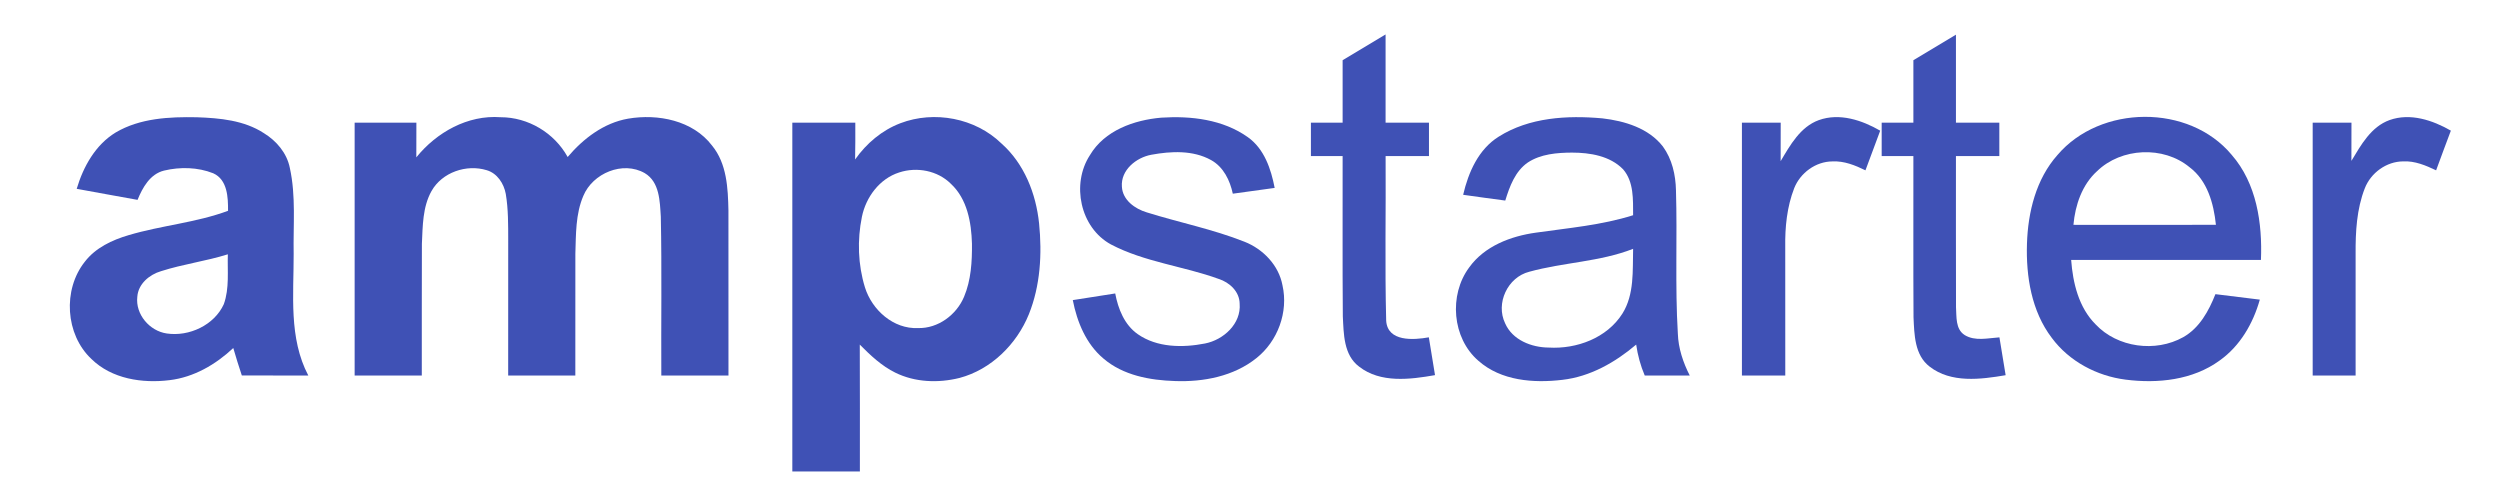 <?xml version="1.0" encoding="UTF-8" ?>
<!DOCTYPE svg PUBLIC "-//W3C//DTD SVG 1.1//EN" "http://www.w3.org/Graphics/SVG/1.1/DTD/svg11.dtd">
<svg width="749pt" height="146pt" viewBox="0 0 749 146" version="1.1" xmlns="http://www.w3.org/2000/svg">
<path fill="#3F51B5" opacity="1.00" d=" M 402.25 18.04 C 406.54 15.46 410.83 12.89 415.12 10.32 C 415.13 19.13 415.12 27.94 415.12 36.75 C 419.46 36.75 423.79 36.75 428.12 36.75 C 428.12 40.08 428.12 43.42 428.12 46.75 C 423.79 46.75 419.46 46.75 415.13 46.75 C 415.24 63.19 414.88 79.65 415.30 96.08 C 415.71 102.46 423.53 101.88 428.08 101.06 C 428.68 104.84 429.31 108.61 429.93 112.39 C 422.45 113.70 413.60 114.84 407.19 109.84 C 402.52 106.34 402.58 100.02 402.31 94.75 C 402.17 78.75 402.29 62.75 402.25 46.75 C 399.08 46.75 395.91 46.75 392.75 46.75 C 392.75 43.42 392.75 40.08 392.75 36.75 C 395.91 36.75 399.08 36.75 402.25 36.75 C 402.25 30.51 402.25 24.28 402.25 18.04 Z" />
<path fill="#3F51B5" opacity="1.00" d=" M 573.25 18.04 C 577.49 15.49 581.75 12.94 586.00 10.39 C 586.01 19.18 585.99 27.96 586.00 36.75 C 590.33 36.75 594.66 36.75 599.00 36.75 C 599.00 40.08 599.00 43.42 599.00 46.75 C 594.66 46.75 590.33 46.75 586.00 46.75 C 586.02 61.85 585.96 76.95 586.02 92.04 C 586.21 94.91 585.82 98.60 588.61 100.38 C 591.74 102.30 595.59 101.29 599.03 101.07 C 599.66 104.84 600.27 108.63 600.89 112.41 C 593.39 113.68 584.55 114.84 578.12 109.84 C 573.59 106.38 573.53 100.23 573.29 95.05 C 573.19 78.95 573.28 62.85 573.25 46.75 C 570.08 46.75 566.91 46.75 563.75 46.75 C 563.75 43.42 563.75 40.08 563.75 36.75 C 566.91 36.75 570.08 36.75 573.25 36.75 C 573.25 30.51 573.25 24.28 573.25 18.04 Z" />
<path fill="#3F51B5" opacity="1.00" d=" M 34.66 39.69 C 41.95 35.39 50.72 34.97 58.97 35.13 C 65.85 35.37 73.12 36.03 79.04 39.88 C 82.83 42.20 85.95 45.85 86.83 50.29 C 88.70 58.76 87.82 67.49 87.98 76.08 C 88.01 88.28 86.47 101.29 92.37 112.51 C 85.73 112.48 79.09 112.51 72.45 112.49 C 71.54 109.76 70.69 107.03 69.89 104.27 C 64.63 109.20 58.10 113.02 50.84 113.89 C 42.67 114.91 33.49 113.54 27.39 107.55 C 19.56 100.21 18.76 86.79 25.40 78.43 C 28.62 74.23 33.58 71.91 38.54 70.45 C 48.34 67.53 58.69 66.73 68.32 63.16 C 68.35 59.13 68.16 53.83 63.88 51.91 C 59.27 50.08 53.98 49.96 49.18 51.10 C 44.97 52.12 42.72 56.17 41.21 59.88 C 35.13 58.76 29.05 57.71 22.98 56.57 C 24.96 49.92 28.58 43.39 34.66 39.69 M 48.26 81.24 C 44.76 82.26 41.41 85.06 41.14 88.90 C 40.53 94.18 44.82 99.17 49.96 99.91 C 56.66 100.91 64.21 97.41 67.06 91.12 C 68.77 86.35 68.10 81.16 68.26 76.19 C 61.69 78.25 54.81 79.14 48.26 81.24 Z" />
<path fill="#3F51B5" opacity="1.00" d=" M 124.73 47.14 C 130.80 39.64 140.12 34.39 149.98 35.12 C 158.24 35.11 166.09 39.81 170.07 47.04 C 174.76 41.51 180.89 36.82 188.18 35.55 C 197.10 34.03 207.57 36.06 213.32 43.60 C 217.78 49.03 218.10 56.37 218.24 63.07 C 218.27 79.55 218.24 96.02 218.25 112.50 C 211.54 112.50 204.83 112.50 198.13 112.50 C 198.04 96.63 198.31 80.76 197.98 64.90 C 197.68 60.31 197.64 54.54 193.17 51.87 C 186.60 48.11 177.57 51.90 174.76 58.70 C 172.43 64.13 172.57 70.19 172.38 75.99 C 172.36 88.16 172.38 100.33 172.37 112.50 C 165.66 112.50 158.96 112.50 152.25 112.50 C 152.26 98.99 152.24 85.48 152.26 71.97 C 152.25 67.34 152.30 62.67 151.53 58.09 C 150.96 54.99 148.97 51.91 145.82 50.99 C 139.76 49.13 132.44 51.62 129.28 57.24 C 126.60 62.03 126.65 67.71 126.40 73.04 C 126.34 86.19 126.39 99.35 126.37 112.50 C 119.66 112.50 112.96 112.50 106.25 112.50 C 106.25 87.25 106.25 62.00 106.25 36.75 C 112.42 36.75 118.58 36.75 124.75 36.75 C 124.75 40.22 124.75 43.68 124.73 47.14 Z" />
<path fill="#3F51B5" opacity="1.00" d=" M 269.75 36.92 C 279.91 33.04 292.20 35.36 300.03 42.98 C 306.86 49.04 310.39 58.00 311.31 66.94 C 312.23 76.07 311.70 85.58 308.24 94.17 C 304.60 103.14 296.95 110.71 287.48 113.23 C 281.14 114.81 274.16 114.57 268.24 111.65 C 264.14 109.64 260.78 106.46 257.59 103.24 C 257.66 115.91 257.61 128.58 257.62 141.25 C 250.87 141.25 244.13 141.25 237.38 141.25 C 237.37 106.42 237.38 71.58 237.38 36.75 C 243.67 36.75 249.96 36.75 256.25 36.75 C 256.25 40.43 256.28 44.11 256.19 47.78 C 259.57 42.97 264.23 39.02 269.75 36.92 M 269.38 51.67 C 263.52 53.54 259.43 59.06 258.23 64.95 C 256.81 71.91 257.04 79.29 259.14 86.10 C 261.25 92.87 267.67 98.63 275.04 98.29 C 281.03 98.45 286.56 94.34 288.83 88.92 C 290.94 83.91 291.25 78.37 291.20 73.01 C 291.02 66.64 289.79 59.63 284.91 55.09 C 280.92 51.09 274.68 49.92 269.38 51.67 Z" />
<path fill="#3F51B5" opacity="1.00" d=" M 326.52 46.52 C 330.90 39.09 339.74 35.96 347.92 35.25 C 356.83 34.67 366.42 35.79 373.87 41.11 C 378.78 44.60 380.80 50.63 381.89 56.30 C 377.71 56.90 373.52 57.43 369.35 58.03 C 368.49 54.03 366.55 50.00 362.83 47.95 C 357.43 44.95 350.85 45.28 344.96 46.36 C 340.43 47.18 335.74 50.94 336.12 55.94 C 336.33 59.95 340.05 62.58 343.58 63.63 C 353.30 66.67 363.35 68.66 372.84 72.42 C 378.42 74.61 383.12 79.48 384.23 85.48 C 386.05 93.49 382.81 102.24 376.40 107.31 C 369.60 112.75 360.56 114.48 352.03 114.16 C 344.49 113.93 336.46 112.46 330.57 107.40 C 325.37 103.02 322.68 96.44 321.41 89.91 C 325.64 89.24 329.88 88.58 334.12 87.92 C 335.00 92.56 336.87 97.31 340.88 100.12 C 346.67 104.16 354.33 104.22 361.02 102.91 C 366.56 101.83 371.90 96.99 371.40 90.98 C 371.36 87.36 368.38 84.61 365.13 83.57 C 354.51 79.71 342.92 78.53 332.83 73.23 C 323.61 68.21 320.91 55.17 326.52 46.52 Z" />
<path fill="#3F51B5" opacity="1.00" d=" M 449.00 40.95 C 458.17 35.15 469.56 34.51 480.08 35.46 C 486.74 36.23 493.94 38.39 498.20 43.89 C 500.96 47.67 502.02 52.40 502.12 57.01 C 502.55 71.31 501.82 85.62 502.68 99.90 C 502.82 104.33 504.25 108.59 506.25 112.51 C 501.75 112.49 497.25 112.50 492.76 112.50 C 491.50 109.54 490.66 106.42 490.20 103.24 C 483.90 108.58 476.40 112.86 468.08 113.80 C 459.47 114.83 449.71 114.10 442.93 108.09 C 435.04 101.29 434.03 88.38 440.17 80.12 C 444.75 73.73 452.63 70.74 460.17 69.70 C 469.92 68.30 479.83 67.47 489.28 64.48 C 489.25 59.82 489.54 54.48 486.28 50.72 C 482.34 46.68 476.36 45.73 470.96 45.72 C 466.44 45.75 461.62 46.13 457.74 48.68 C 453.93 51.31 452.28 55.86 450.98 60.09 C 446.77 59.52 442.56 58.97 438.36 58.36 C 439.92 51.65 442.94 44.73 449.00 40.95 M 458.15 81.42 C 451.68 83.07 448.03 90.86 450.94 96.88 C 453.13 101.86 458.82 104.09 463.97 104.13 C 472.35 104.63 481.44 101.28 486.07 93.96 C 489.69 88.19 489.11 81.07 489.28 74.55 C 479.28 78.46 468.40 78.59 458.15 81.42 Z" />
<path fill="#3F51B5" opacity="1.00" d=" M 544.91 35.99 C 551.13 33.75 557.85 36.00 563.31 39.15 C 561.83 43.11 560.35 47.06 558.89 51.03 C 555.81 49.52 552.50 48.18 549.00 48.36 C 543.99 48.38 539.36 51.79 537.54 56.39 C 535.37 61.98 534.77 68.05 534.86 74.01 C 534.89 86.84 534.87 99.67 534.87 112.50 C 530.54 112.50 526.21 112.50 521.88 112.50 C 521.87 87.25 521.87 62.00 521.88 36.75 C 525.75 36.75 529.62 36.75 533.50 36.75 C 533.49 40.59 533.50 44.44 533.48 48.28 C 536.34 43.48 539.35 38.02 544.91 35.99 Z" />
<path fill="#3F51B5" opacity="1.00" d=" M 616.41 46.45 C 629.25 31.35 655.84 31.06 668.61 46.39 C 676.09 54.95 677.83 66.88 677.38 77.87 C 658.42 77.88 639.47 77.86 620.52 77.88 C 621.04 84.79 622.77 92.10 627.83 97.17 C 634.38 104.15 645.80 105.66 654.09 101.02 C 658.96 98.28 661.75 93.16 663.74 88.13 C 668.17 88.67 672.61 89.21 677.04 89.77 C 675.04 96.90 671.12 103.68 665.00 108.01 C 656.97 113.88 646.45 114.97 636.84 113.74 C 628.22 112.65 619.93 108.27 614.72 101.23 C 608.63 93.24 606.97 82.81 607.28 73.00 C 607.58 63.54 609.99 53.67 616.41 46.45 M 628.28 51.28 C 623.77 55.37 621.74 61.43 621.20 67.36 C 635.43 67.38 649.66 67.40 663.89 67.35 C 663.22 60.97 661.35 54.12 655.98 50.09 C 648.16 43.63 635.54 44.23 628.28 51.28 Z" />
<path fill="#3F51B5" opacity="1.00" d=" M 715.92 35.97 C 722.12 33.76 728.82 36.01 734.28 39.14 C 732.80 43.11 731.30 47.06 729.86 51.03 C 726.77 49.56 723.49 48.17 720.00 48.35 C 714.97 48.37 710.28 51.79 708.48 56.45 C 706.06 62.66 705.70 69.44 705.74 76.04 C 705.75 88.19 705.75 100.35 705.74 112.50 C 701.45 112.49 697.16 112.50 692.88 112.50 C 692.87 87.25 692.87 62.00 692.88 36.75 C 696.75 36.75 700.62 36.75 704.50 36.75 C 704.49 40.57 704.50 44.39 704.48 48.20 C 707.36 43.43 710.35 37.98 715.92 35.97 Z" />
</svg>
